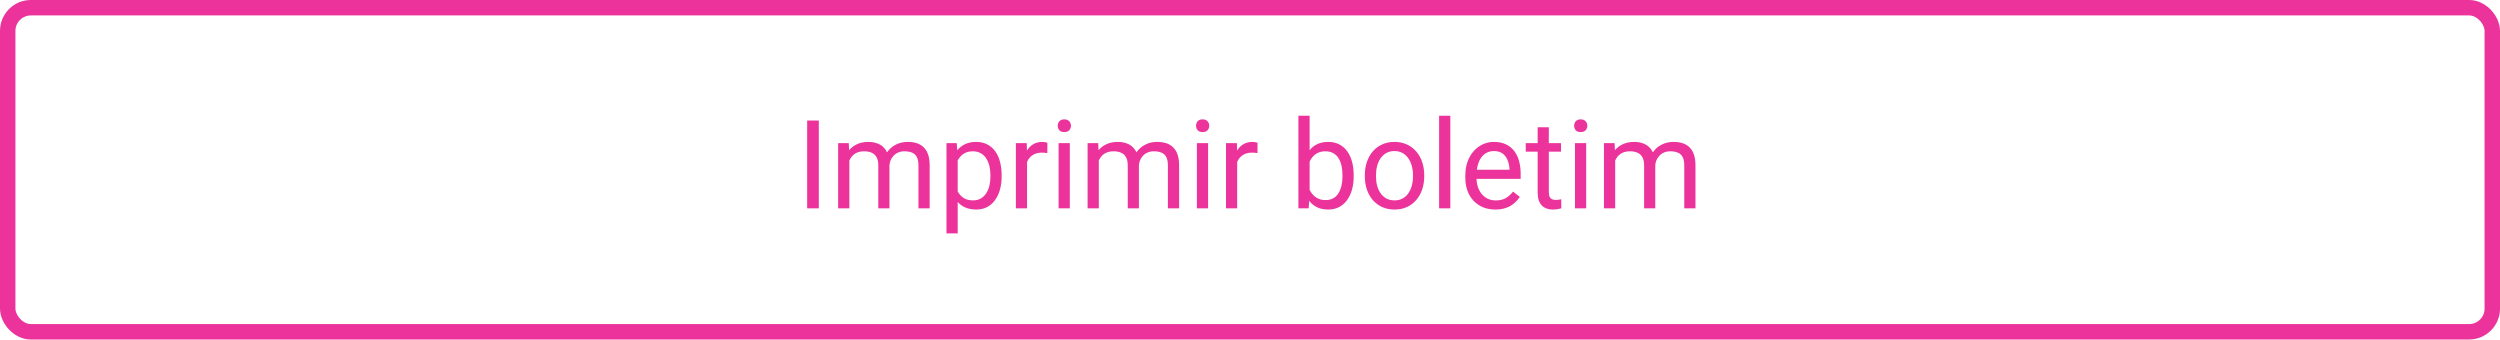 <svg width="324" height="44" viewBox="0 0 324 44" fill="none" xmlns="http://www.w3.org/2000/svg">
<g clip-path="url(#clip0_27_1124)">
<path d="M106.117 15.625V27H104.609V15.625H106.117ZM110.078 20.227V27H108.625V18.547H110L110.078 20.227ZM109.781 22.453L109.109 22.43C109.115 21.852 109.19 21.318 109.336 20.828C109.482 20.333 109.698 19.904 109.984 19.539C110.271 19.174 110.628 18.893 111.055 18.695C111.482 18.492 111.977 18.391 112.539 18.391C112.935 18.391 113.299 18.448 113.633 18.562C113.966 18.672 114.255 18.846 114.5 19.086C114.745 19.326 114.935 19.633 115.07 20.008C115.206 20.383 115.273 20.836 115.273 21.367V27H113.828V21.438C113.828 20.995 113.753 20.641 113.602 20.375C113.456 20.109 113.247 19.917 112.977 19.797C112.706 19.672 112.388 19.609 112.023 19.609C111.596 19.609 111.24 19.685 110.953 19.836C110.667 19.987 110.438 20.195 110.266 20.461C110.094 20.727 109.969 21.031 109.891 21.375C109.818 21.713 109.781 22.073 109.781 22.453ZM115.258 21.656L114.289 21.953C114.294 21.49 114.37 21.044 114.516 20.617C114.667 20.19 114.883 19.81 115.164 19.477C115.451 19.143 115.802 18.88 116.219 18.688C116.635 18.49 117.112 18.391 117.648 18.391C118.102 18.391 118.503 18.451 118.852 18.57C119.206 18.69 119.503 18.875 119.742 19.125C119.987 19.37 120.172 19.685 120.297 20.07C120.422 20.456 120.484 20.914 120.484 21.445V27H119.031V21.43C119.031 20.956 118.956 20.588 118.805 20.328C118.659 20.062 118.451 19.878 118.18 19.773C117.914 19.664 117.596 19.609 117.227 19.609C116.909 19.609 116.628 19.664 116.383 19.773C116.138 19.883 115.932 20.034 115.766 20.227C115.599 20.414 115.471 20.63 115.383 20.875C115.299 21.12 115.258 21.38 115.258 21.656ZM124.117 20.172V30.25H122.664V18.547H123.992L124.117 20.172ZM129.812 22.703V22.867C129.812 23.482 129.74 24.052 129.594 24.578C129.448 25.099 129.234 25.552 128.953 25.938C128.677 26.323 128.336 26.622 127.93 26.836C127.523 27.049 127.057 27.156 126.531 27.156C125.995 27.156 125.521 27.068 125.109 26.891C124.698 26.713 124.349 26.456 124.062 26.117C123.776 25.779 123.547 25.372 123.375 24.898C123.208 24.424 123.094 23.891 123.031 23.297V22.422C123.094 21.797 123.211 21.237 123.383 20.742C123.555 20.247 123.781 19.826 124.062 19.477C124.349 19.122 124.695 18.854 125.102 18.672C125.508 18.484 125.977 18.391 126.508 18.391C127.039 18.391 127.51 18.495 127.922 18.703C128.333 18.906 128.68 19.198 128.961 19.578C129.242 19.958 129.453 20.414 129.594 20.945C129.74 21.471 129.812 22.057 129.812 22.703ZM128.359 22.867V22.703C128.359 22.281 128.315 21.885 128.227 21.516C128.138 21.141 128 20.812 127.812 20.531C127.63 20.245 127.396 20.021 127.109 19.859C126.823 19.693 126.482 19.609 126.086 19.609C125.721 19.609 125.404 19.672 125.133 19.797C124.867 19.922 124.641 20.091 124.453 20.305C124.266 20.513 124.112 20.753 123.992 21.023C123.878 21.289 123.792 21.565 123.734 21.852V23.875C123.839 24.24 123.984 24.583 124.172 24.906C124.359 25.224 124.609 25.482 124.922 25.68C125.234 25.872 125.628 25.969 126.102 25.969C126.492 25.969 126.828 25.888 127.109 25.727C127.396 25.56 127.63 25.333 127.812 25.047C128 24.76 128.138 24.432 128.227 24.062C128.315 23.688 128.359 23.289 128.359 22.867ZM133.102 19.875V27H131.656V18.547H133.062L133.102 19.875ZM135.742 18.5L135.734 19.844C135.615 19.818 135.5 19.802 135.391 19.797C135.286 19.787 135.167 19.781 135.031 19.781C134.698 19.781 134.404 19.833 134.148 19.938C133.893 20.042 133.677 20.188 133.5 20.375C133.323 20.562 133.182 20.787 133.078 21.047C132.979 21.302 132.914 21.583 132.883 21.891L132.477 22.125C132.477 21.615 132.526 21.135 132.625 20.688C132.729 20.24 132.888 19.844 133.102 19.5C133.315 19.151 133.586 18.88 133.914 18.688C134.247 18.49 134.643 18.391 135.102 18.391C135.206 18.391 135.326 18.404 135.461 18.43C135.596 18.451 135.69 18.474 135.742 18.5ZM138.648 18.547V27H137.195V18.547H138.648ZM137.086 16.305C137.086 16.07 137.156 15.872 137.297 15.711C137.443 15.55 137.656 15.469 137.938 15.469C138.214 15.469 138.424 15.55 138.57 15.711C138.721 15.872 138.797 16.07 138.797 16.305C138.797 16.529 138.721 16.721 138.57 16.883C138.424 17.039 138.214 17.117 137.938 17.117C137.656 17.117 137.443 17.039 137.297 16.883C137.156 16.721 137.086 16.529 137.086 16.305ZM142.406 20.227V27H140.953V18.547H142.328L142.406 20.227ZM142.109 22.453L141.438 22.43C141.443 21.852 141.518 21.318 141.664 20.828C141.81 20.333 142.026 19.904 142.312 19.539C142.599 19.174 142.956 18.893 143.383 18.695C143.81 18.492 144.305 18.391 144.867 18.391C145.263 18.391 145.628 18.448 145.961 18.562C146.294 18.672 146.583 18.846 146.828 19.086C147.073 19.326 147.263 19.633 147.398 20.008C147.534 20.383 147.602 20.836 147.602 21.367V27H146.156V21.438C146.156 20.995 146.081 20.641 145.93 20.375C145.784 20.109 145.576 19.917 145.305 19.797C145.034 19.672 144.716 19.609 144.352 19.609C143.924 19.609 143.568 19.685 143.281 19.836C142.995 19.987 142.766 20.195 142.594 20.461C142.422 20.727 142.297 21.031 142.219 21.375C142.146 21.713 142.109 22.073 142.109 22.453ZM147.586 21.656L146.617 21.953C146.622 21.49 146.698 21.044 146.844 20.617C146.995 20.19 147.211 19.81 147.492 19.477C147.779 19.143 148.13 18.88 148.547 18.688C148.964 18.49 149.44 18.391 149.977 18.391C150.43 18.391 150.831 18.451 151.18 18.57C151.534 18.69 151.831 18.875 152.07 19.125C152.315 19.37 152.5 19.685 152.625 20.07C152.75 20.456 152.812 20.914 152.812 21.445V27H151.359V21.43C151.359 20.956 151.284 20.588 151.133 20.328C150.987 20.062 150.779 19.878 150.508 19.773C150.242 19.664 149.924 19.609 149.555 19.609C149.237 19.609 148.956 19.664 148.711 19.773C148.466 19.883 148.26 20.034 148.094 20.227C147.927 20.414 147.799 20.63 147.711 20.875C147.628 21.12 147.586 21.38 147.586 21.656ZM156.57 18.547V27H155.117V18.547H156.57ZM155.008 16.305C155.008 16.07 155.078 15.872 155.219 15.711C155.365 15.55 155.578 15.469 155.859 15.469C156.135 15.469 156.346 15.55 156.492 15.711C156.643 15.872 156.719 16.07 156.719 16.305C156.719 16.529 156.643 16.721 156.492 16.883C156.346 17.039 156.135 17.117 155.859 17.117C155.578 17.117 155.365 17.039 155.219 16.883C155.078 16.721 155.008 16.529 155.008 16.305ZM160.336 19.875V27H158.891V18.547H160.297L160.336 19.875ZM162.977 18.5L162.969 19.844C162.849 19.818 162.734 19.802 162.625 19.797C162.521 19.787 162.401 19.781 162.266 19.781C161.932 19.781 161.638 19.833 161.383 19.938C161.128 20.042 160.911 20.188 160.734 20.375C160.557 20.562 160.417 20.787 160.312 21.047C160.214 21.302 160.148 21.583 160.117 21.891L159.711 22.125C159.711 21.615 159.76 21.135 159.859 20.688C159.964 20.24 160.122 19.844 160.336 19.5C160.549 19.151 160.82 18.88 161.148 18.688C161.482 18.49 161.878 18.391 162.336 18.391C162.44 18.391 162.56 18.404 162.695 18.43C162.831 18.451 162.924 18.474 162.977 18.5ZM168.273 15H169.727V25.359L169.602 27H168.273V15ZM175.438 22.703V22.867C175.438 23.482 175.365 24.052 175.219 24.578C175.073 25.099 174.859 25.552 174.578 25.938C174.297 26.323 173.953 26.622 173.547 26.836C173.141 27.049 172.674 27.156 172.148 27.156C171.612 27.156 171.141 27.065 170.734 26.883C170.333 26.695 169.995 26.427 169.719 26.078C169.443 25.729 169.221 25.307 169.055 24.812C168.893 24.318 168.781 23.76 168.719 23.141V22.422C168.781 21.797 168.893 21.237 169.055 20.742C169.221 20.247 169.443 19.826 169.719 19.477C169.995 19.122 170.333 18.854 170.734 18.672C171.135 18.484 171.602 18.391 172.133 18.391C172.664 18.391 173.135 18.495 173.547 18.703C173.958 18.906 174.302 19.198 174.578 19.578C174.859 19.958 175.073 20.414 175.219 20.945C175.365 21.471 175.438 22.057 175.438 22.703ZM173.984 22.867V22.703C173.984 22.281 173.945 21.885 173.867 21.516C173.789 21.141 173.664 20.812 173.492 20.531C173.32 20.245 173.094 20.021 172.812 19.859C172.531 19.693 172.185 19.609 171.773 19.609C171.409 19.609 171.091 19.672 170.82 19.797C170.555 19.922 170.328 20.091 170.141 20.305C169.953 20.513 169.799 20.753 169.68 21.023C169.565 21.289 169.479 21.565 169.422 21.852V23.734C169.505 24.099 169.641 24.451 169.828 24.789C170.021 25.122 170.276 25.396 170.594 25.609C170.917 25.823 171.315 25.93 171.789 25.93C172.18 25.93 172.513 25.852 172.789 25.695C173.07 25.534 173.297 25.312 173.469 25.031C173.646 24.75 173.776 24.424 173.859 24.055C173.943 23.685 173.984 23.289 173.984 22.867ZM176.883 22.867V22.688C176.883 22.078 176.971 21.513 177.148 20.992C177.326 20.466 177.581 20.01 177.914 19.625C178.247 19.234 178.651 18.932 179.125 18.719C179.599 18.5 180.13 18.391 180.719 18.391C181.312 18.391 181.846 18.5 182.32 18.719C182.799 18.932 183.206 19.234 183.539 19.625C183.878 20.01 184.135 20.466 184.312 20.992C184.49 21.513 184.578 22.078 184.578 22.688V22.867C184.578 23.477 184.49 24.042 184.312 24.562C184.135 25.083 183.878 25.539 183.539 25.93C183.206 26.315 182.802 26.617 182.328 26.836C181.859 27.049 181.328 27.156 180.734 27.156C180.141 27.156 179.607 27.049 179.133 26.836C178.659 26.617 178.253 26.315 177.914 25.93C177.581 25.539 177.326 25.083 177.148 24.562C176.971 24.042 176.883 23.477 176.883 22.867ZM178.328 22.688V22.867C178.328 23.289 178.378 23.688 178.477 24.062C178.576 24.432 178.724 24.76 178.922 25.047C179.125 25.333 179.378 25.56 179.68 25.727C179.982 25.888 180.333 25.969 180.734 25.969C181.13 25.969 181.477 25.888 181.773 25.727C182.076 25.56 182.326 25.333 182.523 25.047C182.721 24.76 182.87 24.432 182.969 24.062C183.073 23.688 183.125 23.289 183.125 22.867V22.688C183.125 22.271 183.073 21.878 182.969 21.508C182.87 21.133 182.719 20.802 182.516 20.516C182.318 20.224 182.068 19.995 181.766 19.828C181.469 19.662 181.12 19.578 180.719 19.578C180.323 19.578 179.974 19.662 179.672 19.828C179.375 19.995 179.125 20.224 178.922 20.516C178.724 20.802 178.576 21.133 178.477 21.508C178.378 21.878 178.328 22.271 178.328 22.688ZM187.961 15V27H186.508V15H187.961ZM193.789 27.156C193.201 27.156 192.667 27.057 192.188 26.859C191.714 26.656 191.305 26.372 190.961 26.008C190.622 25.643 190.362 25.211 190.18 24.711C189.997 24.211 189.906 23.664 189.906 23.07V22.742C189.906 22.055 190.008 21.443 190.211 20.906C190.414 20.365 190.69 19.906 191.039 19.531C191.388 19.156 191.784 18.872 192.227 18.68C192.669 18.487 193.128 18.391 193.602 18.391C194.206 18.391 194.727 18.495 195.164 18.703C195.607 18.912 195.969 19.203 196.25 19.578C196.531 19.948 196.74 20.385 196.875 20.891C197.01 21.391 197.078 21.938 197.078 22.531V23.18H190.766V22H195.633V21.891C195.612 21.516 195.534 21.151 195.398 20.797C195.268 20.443 195.06 20.151 194.773 19.922C194.487 19.693 194.096 19.578 193.602 19.578C193.273 19.578 192.971 19.648 192.695 19.789C192.419 19.924 192.182 20.128 191.984 20.398C191.786 20.669 191.633 21 191.523 21.391C191.414 21.781 191.359 22.232 191.359 22.742V23.07C191.359 23.471 191.414 23.849 191.523 24.203C191.638 24.552 191.802 24.859 192.016 25.125C192.234 25.391 192.497 25.599 192.805 25.75C193.117 25.901 193.471 25.977 193.867 25.977C194.378 25.977 194.81 25.872 195.164 25.664C195.518 25.456 195.828 25.177 196.094 24.828L196.969 25.523C196.786 25.799 196.555 26.062 196.273 26.312C195.992 26.562 195.646 26.766 195.234 26.922C194.828 27.078 194.346 27.156 193.789 27.156ZM202.305 18.547V19.656H197.734V18.547H202.305ZM199.281 16.492H200.727V24.906C200.727 25.193 200.771 25.409 200.859 25.555C200.948 25.701 201.062 25.797 201.203 25.844C201.344 25.891 201.495 25.914 201.656 25.914C201.776 25.914 201.901 25.904 202.031 25.883C202.167 25.857 202.268 25.836 202.336 25.82L202.344 27C202.229 27.037 202.078 27.07 201.891 27.102C201.708 27.138 201.487 27.156 201.227 27.156C200.872 27.156 200.547 27.086 200.25 26.945C199.953 26.805 199.716 26.57 199.539 26.242C199.367 25.909 199.281 25.461 199.281 24.898V16.492ZM205.57 18.547V27H204.117V18.547H205.57ZM204.008 16.305C204.008 16.07 204.078 15.872 204.219 15.711C204.365 15.55 204.578 15.469 204.859 15.469C205.135 15.469 205.346 15.55 205.492 15.711C205.643 15.872 205.719 16.07 205.719 16.305C205.719 16.529 205.643 16.721 205.492 16.883C205.346 17.039 205.135 17.117 204.859 17.117C204.578 17.117 204.365 17.039 204.219 16.883C204.078 16.721 204.008 16.529 204.008 16.305ZM209.328 20.227V27H207.875V18.547H209.25L209.328 20.227ZM209.031 22.453L208.359 22.43C208.365 21.852 208.44 21.318 208.586 20.828C208.732 20.333 208.948 19.904 209.234 19.539C209.521 19.174 209.878 18.893 210.305 18.695C210.732 18.492 211.227 18.391 211.789 18.391C212.185 18.391 212.549 18.448 212.883 18.562C213.216 18.672 213.505 18.846 213.75 19.086C213.995 19.326 214.185 19.633 214.32 20.008C214.456 20.383 214.523 20.836 214.523 21.367V27H213.078V21.438C213.078 20.995 213.003 20.641 212.852 20.375C212.706 20.109 212.497 19.917 212.227 19.797C211.956 19.672 211.638 19.609 211.273 19.609C210.846 19.609 210.49 19.685 210.203 19.836C209.917 19.987 209.688 20.195 209.516 20.461C209.344 20.727 209.219 21.031 209.141 21.375C209.068 21.713 209.031 22.073 209.031 22.453ZM214.508 21.656L213.539 21.953C213.544 21.49 213.62 21.044 213.766 20.617C213.917 20.19 214.133 19.81 214.414 19.477C214.701 19.143 215.052 18.88 215.469 18.688C215.885 18.49 216.362 18.391 216.898 18.391C217.352 18.391 217.753 18.451 218.102 18.57C218.456 18.69 218.753 18.875 218.992 19.125C219.237 19.37 219.422 19.685 219.547 20.07C219.672 20.456 219.734 20.914 219.734 21.445V27H218.281V21.43C218.281 20.956 218.206 20.588 218.055 20.328C217.909 20.062 217.701 19.878 217.43 19.773C217.164 19.664 216.846 19.609 216.477 19.609C216.159 19.609 215.878 19.664 215.633 19.773C215.388 19.883 215.182 20.034 215.016 20.227C214.849 20.414 214.721 20.63 214.633 20.875C214.549 21.12 214.508 21.38 214.508 21.656Z" fill="#EB339B"/>
</g>
<rect x="1" y="1" width="322" height="42" rx="3" stroke="#EB339B" stroke-width="2"/>
<defs>
<clipPath id="clip0_27_1124">
<rect x="103" y="10" width="118" height="24" rx="4" fill="white"/>
</clipPath>
</defs>
</svg>
